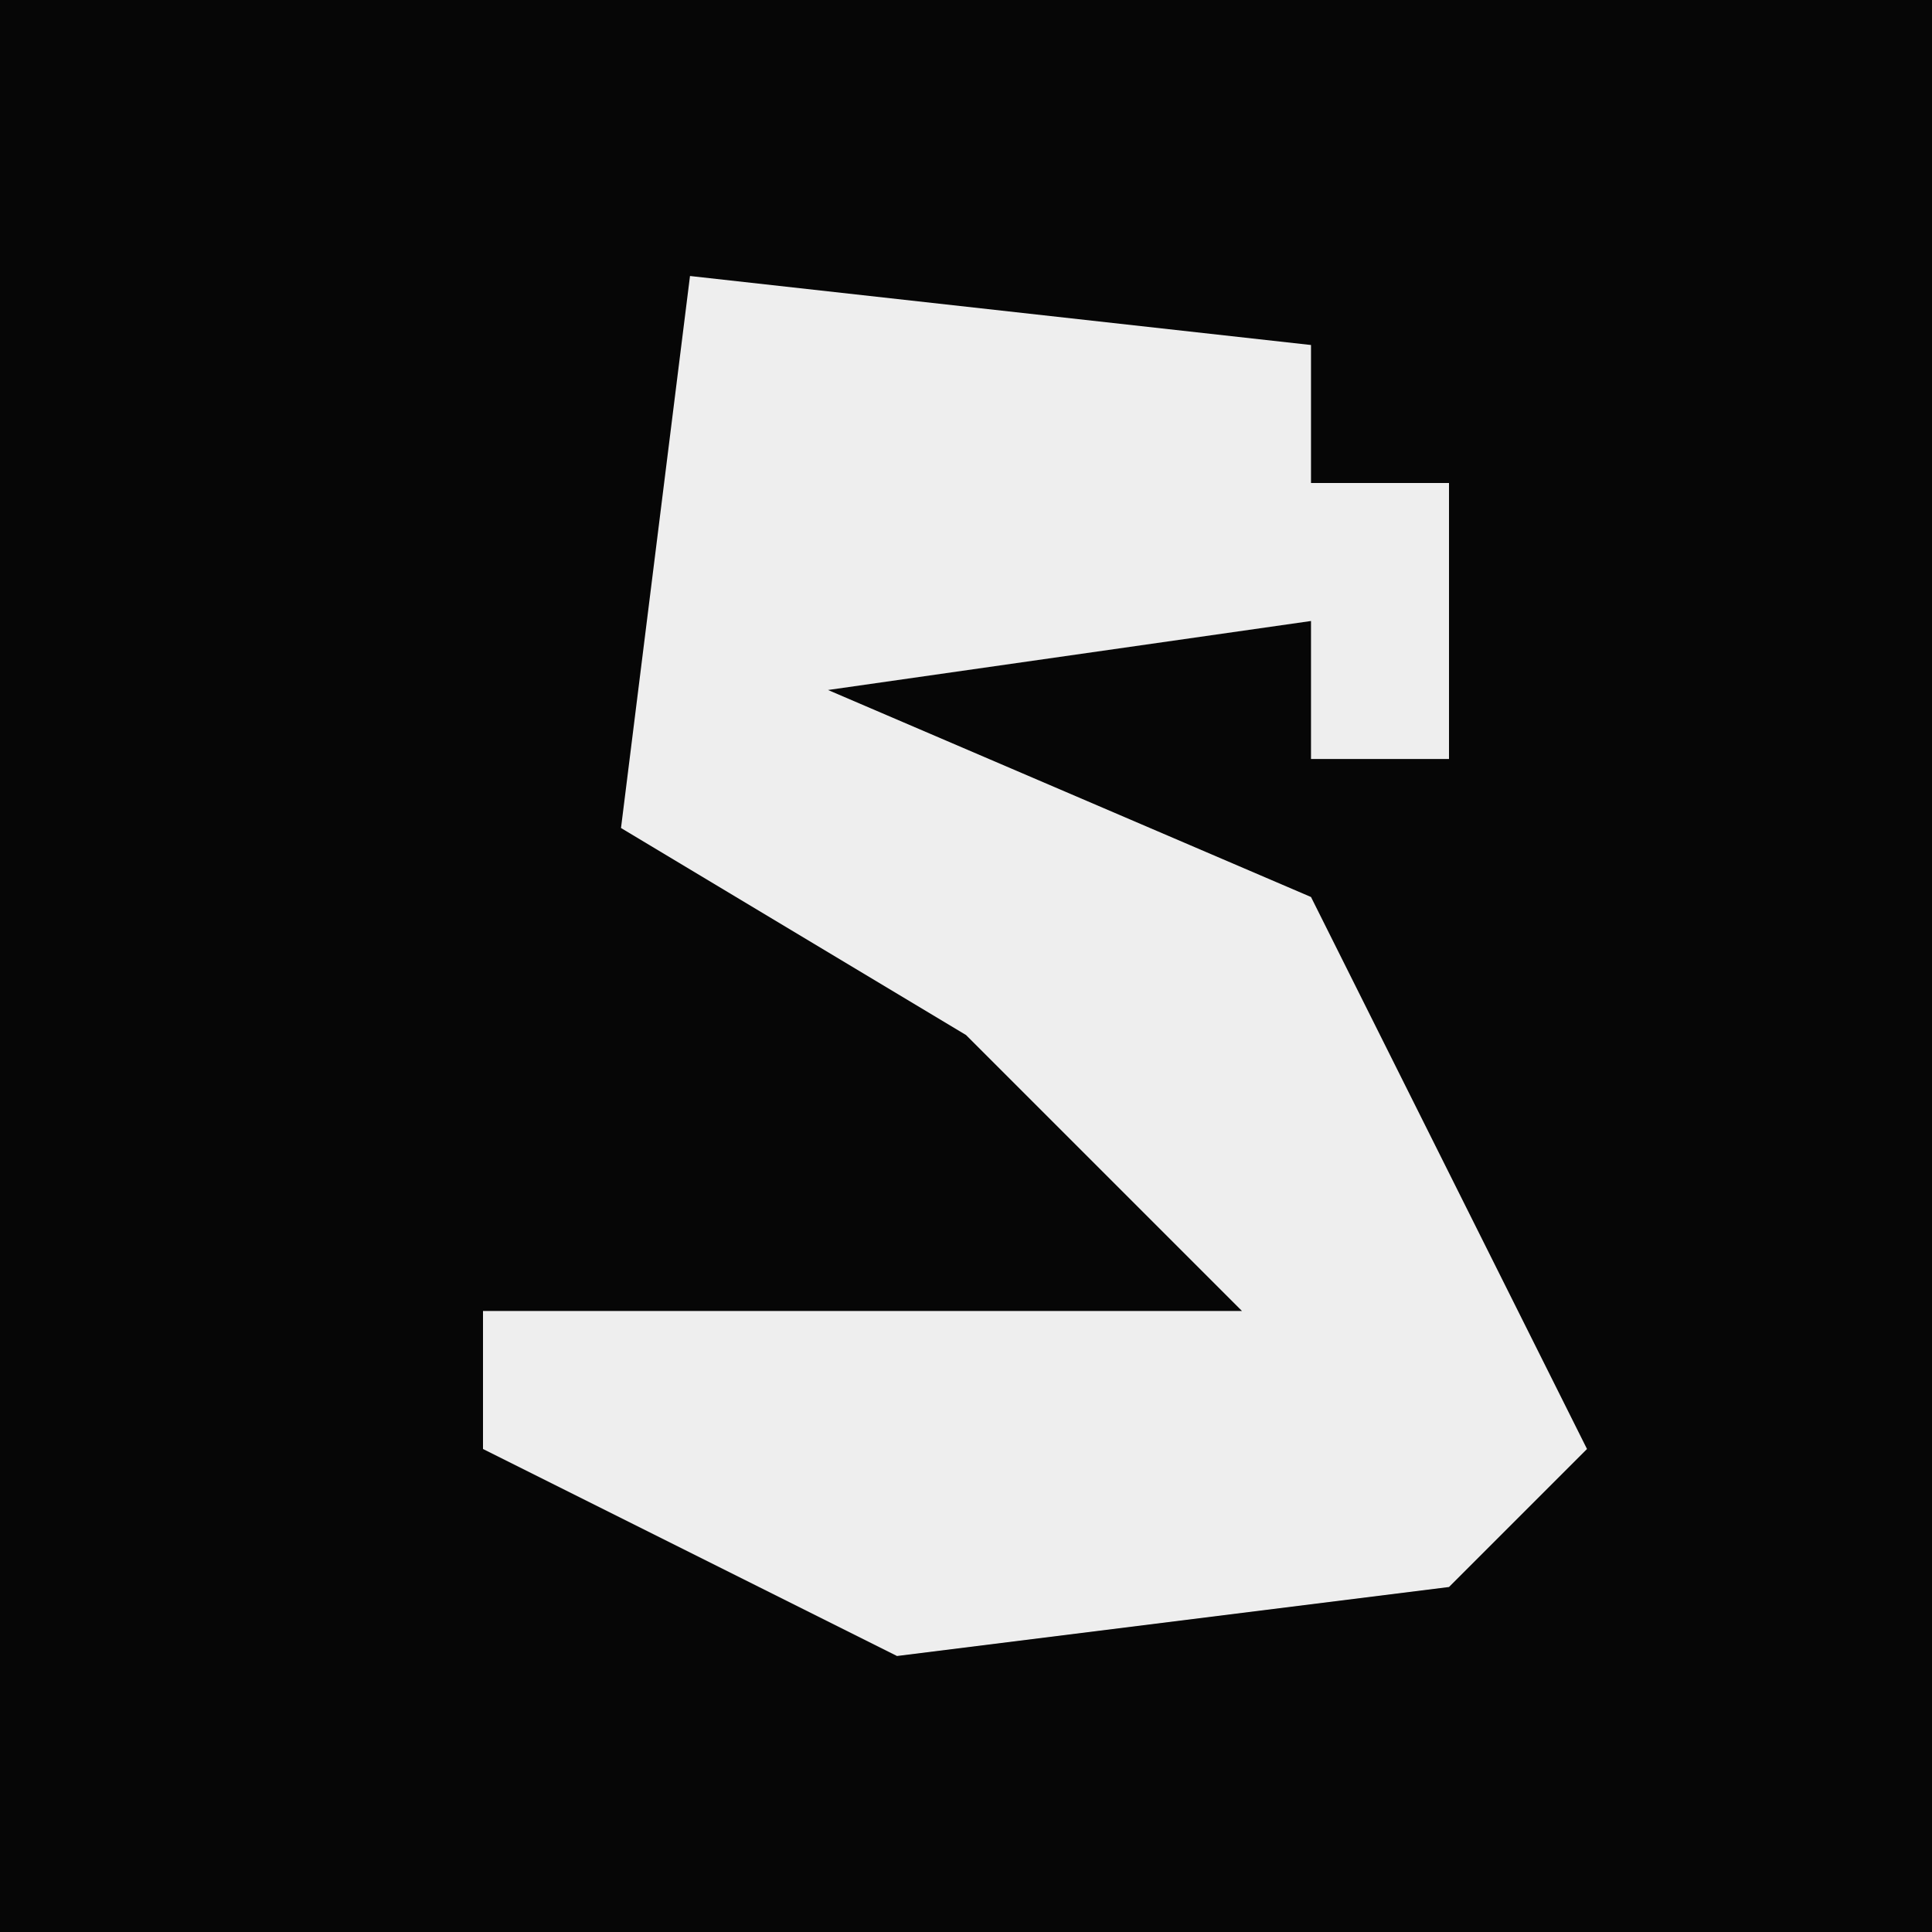 <?xml version="1.0" encoding="UTF-8"?>
<svg version="1.1" xmlns="http://www.w3.org/2000/svg" width="28" height="28">
<path d="M0,0 L28,0 L28,28 L0,28 Z " fill="#060606" transform="translate(0,0)"/>
<path d="M0,0 L9,1 L9,3 L11,3 L11,7 L9,7 L9,5 L2,6 L9,9 L13,17 L11,19 L3,20 L-3,17 L-3,15 L8,15 L4,11 L-1,8 Z " fill="#EEEEEE" transform="translate(10,4)"/>
</svg>
